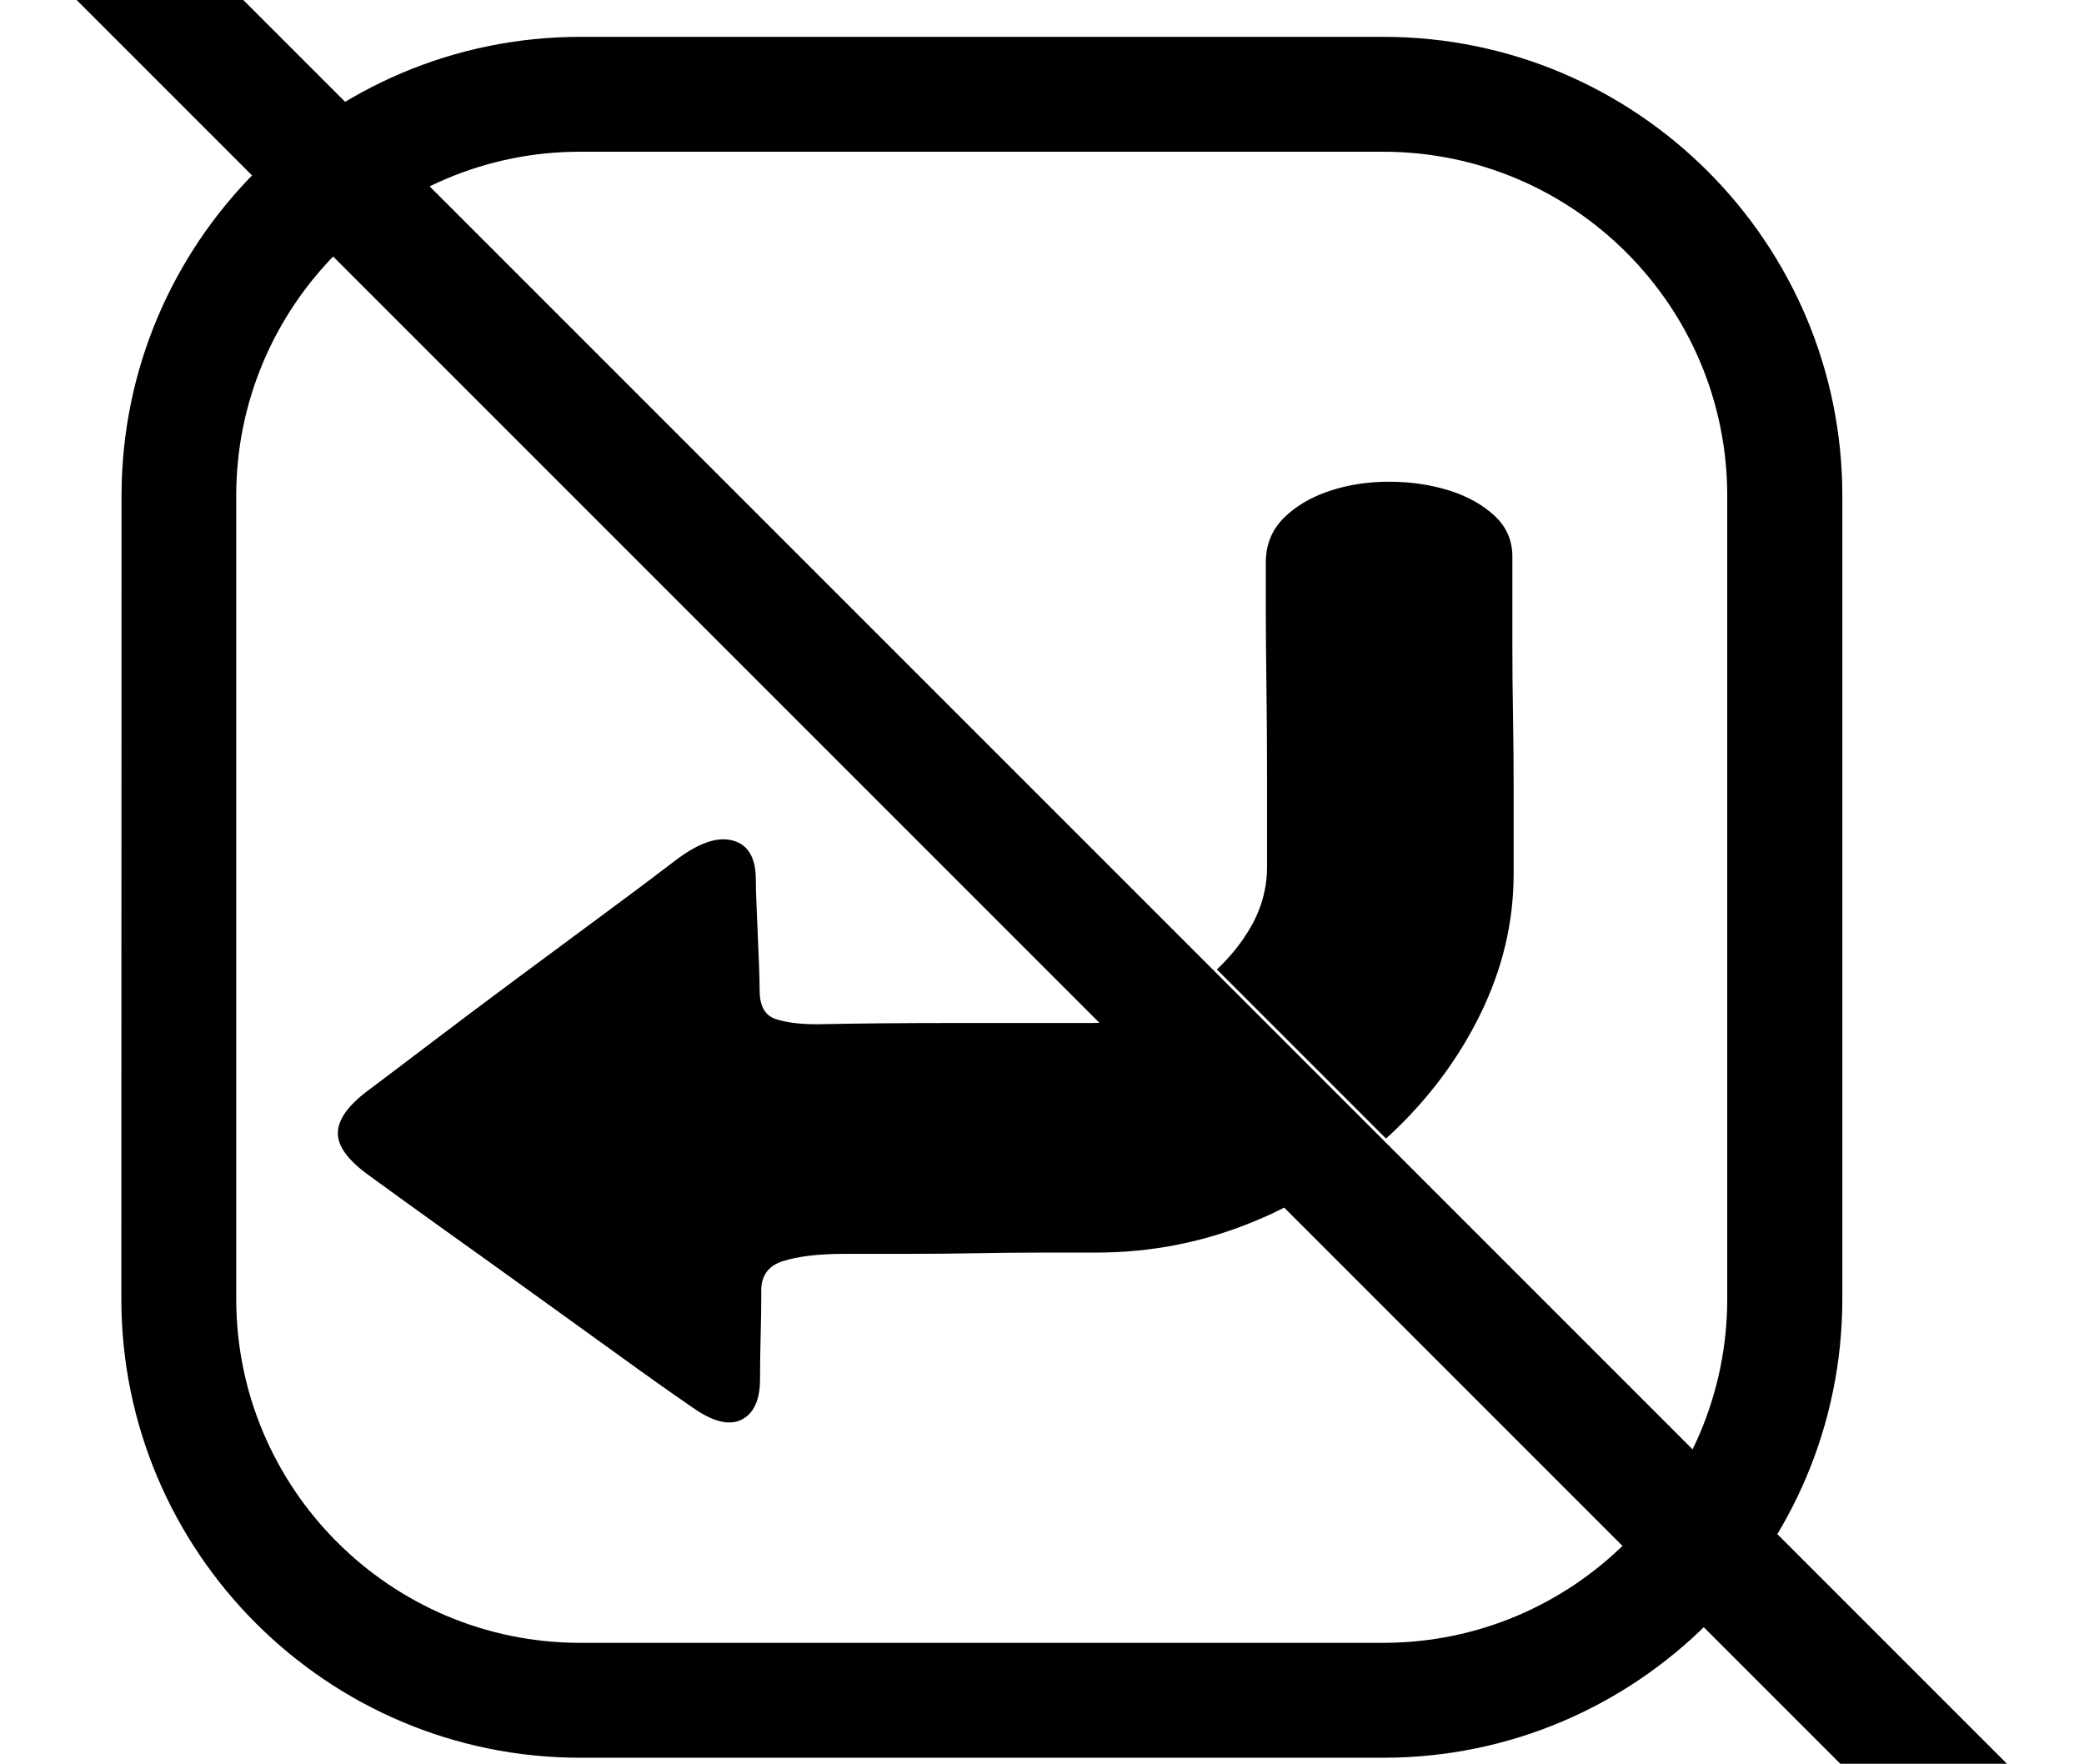 <?xml version="1.0" standalone="no"?><!DOCTYPE svg PUBLIC "-//W3C//DTD SVG 1.1//EN" "http://www.w3.org/Graphics/SVG/1.1/DTD/svg11.dtd"><svg class="icon" width="200px" height="169.26px" viewBox="0 0 1210 1024" version="1.1" xmlns="http://www.w3.org/2000/svg"><path d="M804.693 660.993c0.61-0.61 1.341-1.098 1.951-1.707 22.194-20.609 39.877-44.023 52.803-70.364 12.926-26.341 19.39-53.535 19.39-81.461v-52.193c0-12.804-0.122-26.097-0.366-40.121s-0.366-27.194-0.366-39.511v-52.559c0-9.39-3.536-17.438-10.487-23.78-7.073-6.463-15.853-11.341-26.463-14.634-10.731-3.293-22.194-5-34.633-5s-24.024 1.829-34.633 5.366c-10.609 3.536-19.512 8.78-26.463 15.609-6.951 6.951-10.487 15.609-10.487 25.975v24.877c0 13.292 0.122 28.78 0.366 46.584 0.244 17.804 0.366 36.218 0.366 55.12v49.755c0 12.317-3.049 24.024-9.268 34.877-5.244 9.268-11.951 17.56-19.877 24.999l98.168 98.168zM640.552 593.678c-2.195 0.122-4.512 0.244-6.707 0.244h-80.851c-29.023 0-55.242 0.244-78.534 0.732-10.366 0-18.536-1.098-24.511-3.171-5.975-2.195-8.902-7.683-8.902-16.707 0-4.268-0.122-9.146-0.366-14.878s-0.488-11.585-0.732-17.804c-0.244-6.219-0.488-11.951-0.732-17.438-0.244-5.488-0.366-10.122-0.366-13.902 0-12.804-4.512-20.487-13.536-22.804-9.024-2.439-20.365 1.707-33.779 12.073-12.317 9.39-26.585 20.121-42.682 31.95-15.975 11.829-32.316 23.902-48.901 36.218-16.585 12.317-32.56 24.268-47.803 35.853s-28.658 21.707-39.999 30.243c-10.975 8.536-16.219 16.585-15.975 24.146s6.341 15.609 18.292 24.146c12.926 9.39 27.682 20.121 44.267 31.95 16.585 11.829 33.414 23.902 50.486 36.218 17.073 12.317 33.657 24.268 49.755 35.853 15.975 11.585 30.243 21.707 42.682 30.243 11.951 8.536 21.585 10.975 28.78 7.439 7.195-3.536 10.853-11.463 10.853-23.78 0-7.561 0.122-15.975 0.366-25.243s0.366-17.438 0.366-24.511c-0.488-9.512 3.658-15.731 12.439-18.536s20.731-4.268 35.731-4.268h36.584c13.536 0 27.072-0.122 40.852-0.366 13.658-0.244 26.463-0.366 38.413-0.366h30.365c32.56 0 63.535-6.219 92.802-18.536 6.219-2.561 12.195-5.366 18.048-8.414l-106.704-106.582z"  /><path d="M61.478-79.79l1135.205 1135.205-48.374 48.374L13.104-31.416z"  /><path d="M137.153 287.834v466.205c0 110.24 89.509 199.75 199.75 199.75h466.205c110.24 0 199.75-89.509 199.75-199.75V287.834c0-110.24-89.509-199.75-199.75-199.75H336.903C226.784 87.962 137.153 177.593 137.153 287.834z m-66.583 0C70.57 140.765 190.078 21.379 337.025 21.379h466.205c147.069 0 266.455 119.508 266.455 266.455v466.205c0 147.069-119.508 266.455-266.455 266.455H336.903C189.834 1020.494 70.448 900.985 70.448 754.039L70.57 287.834z"  /></svg>